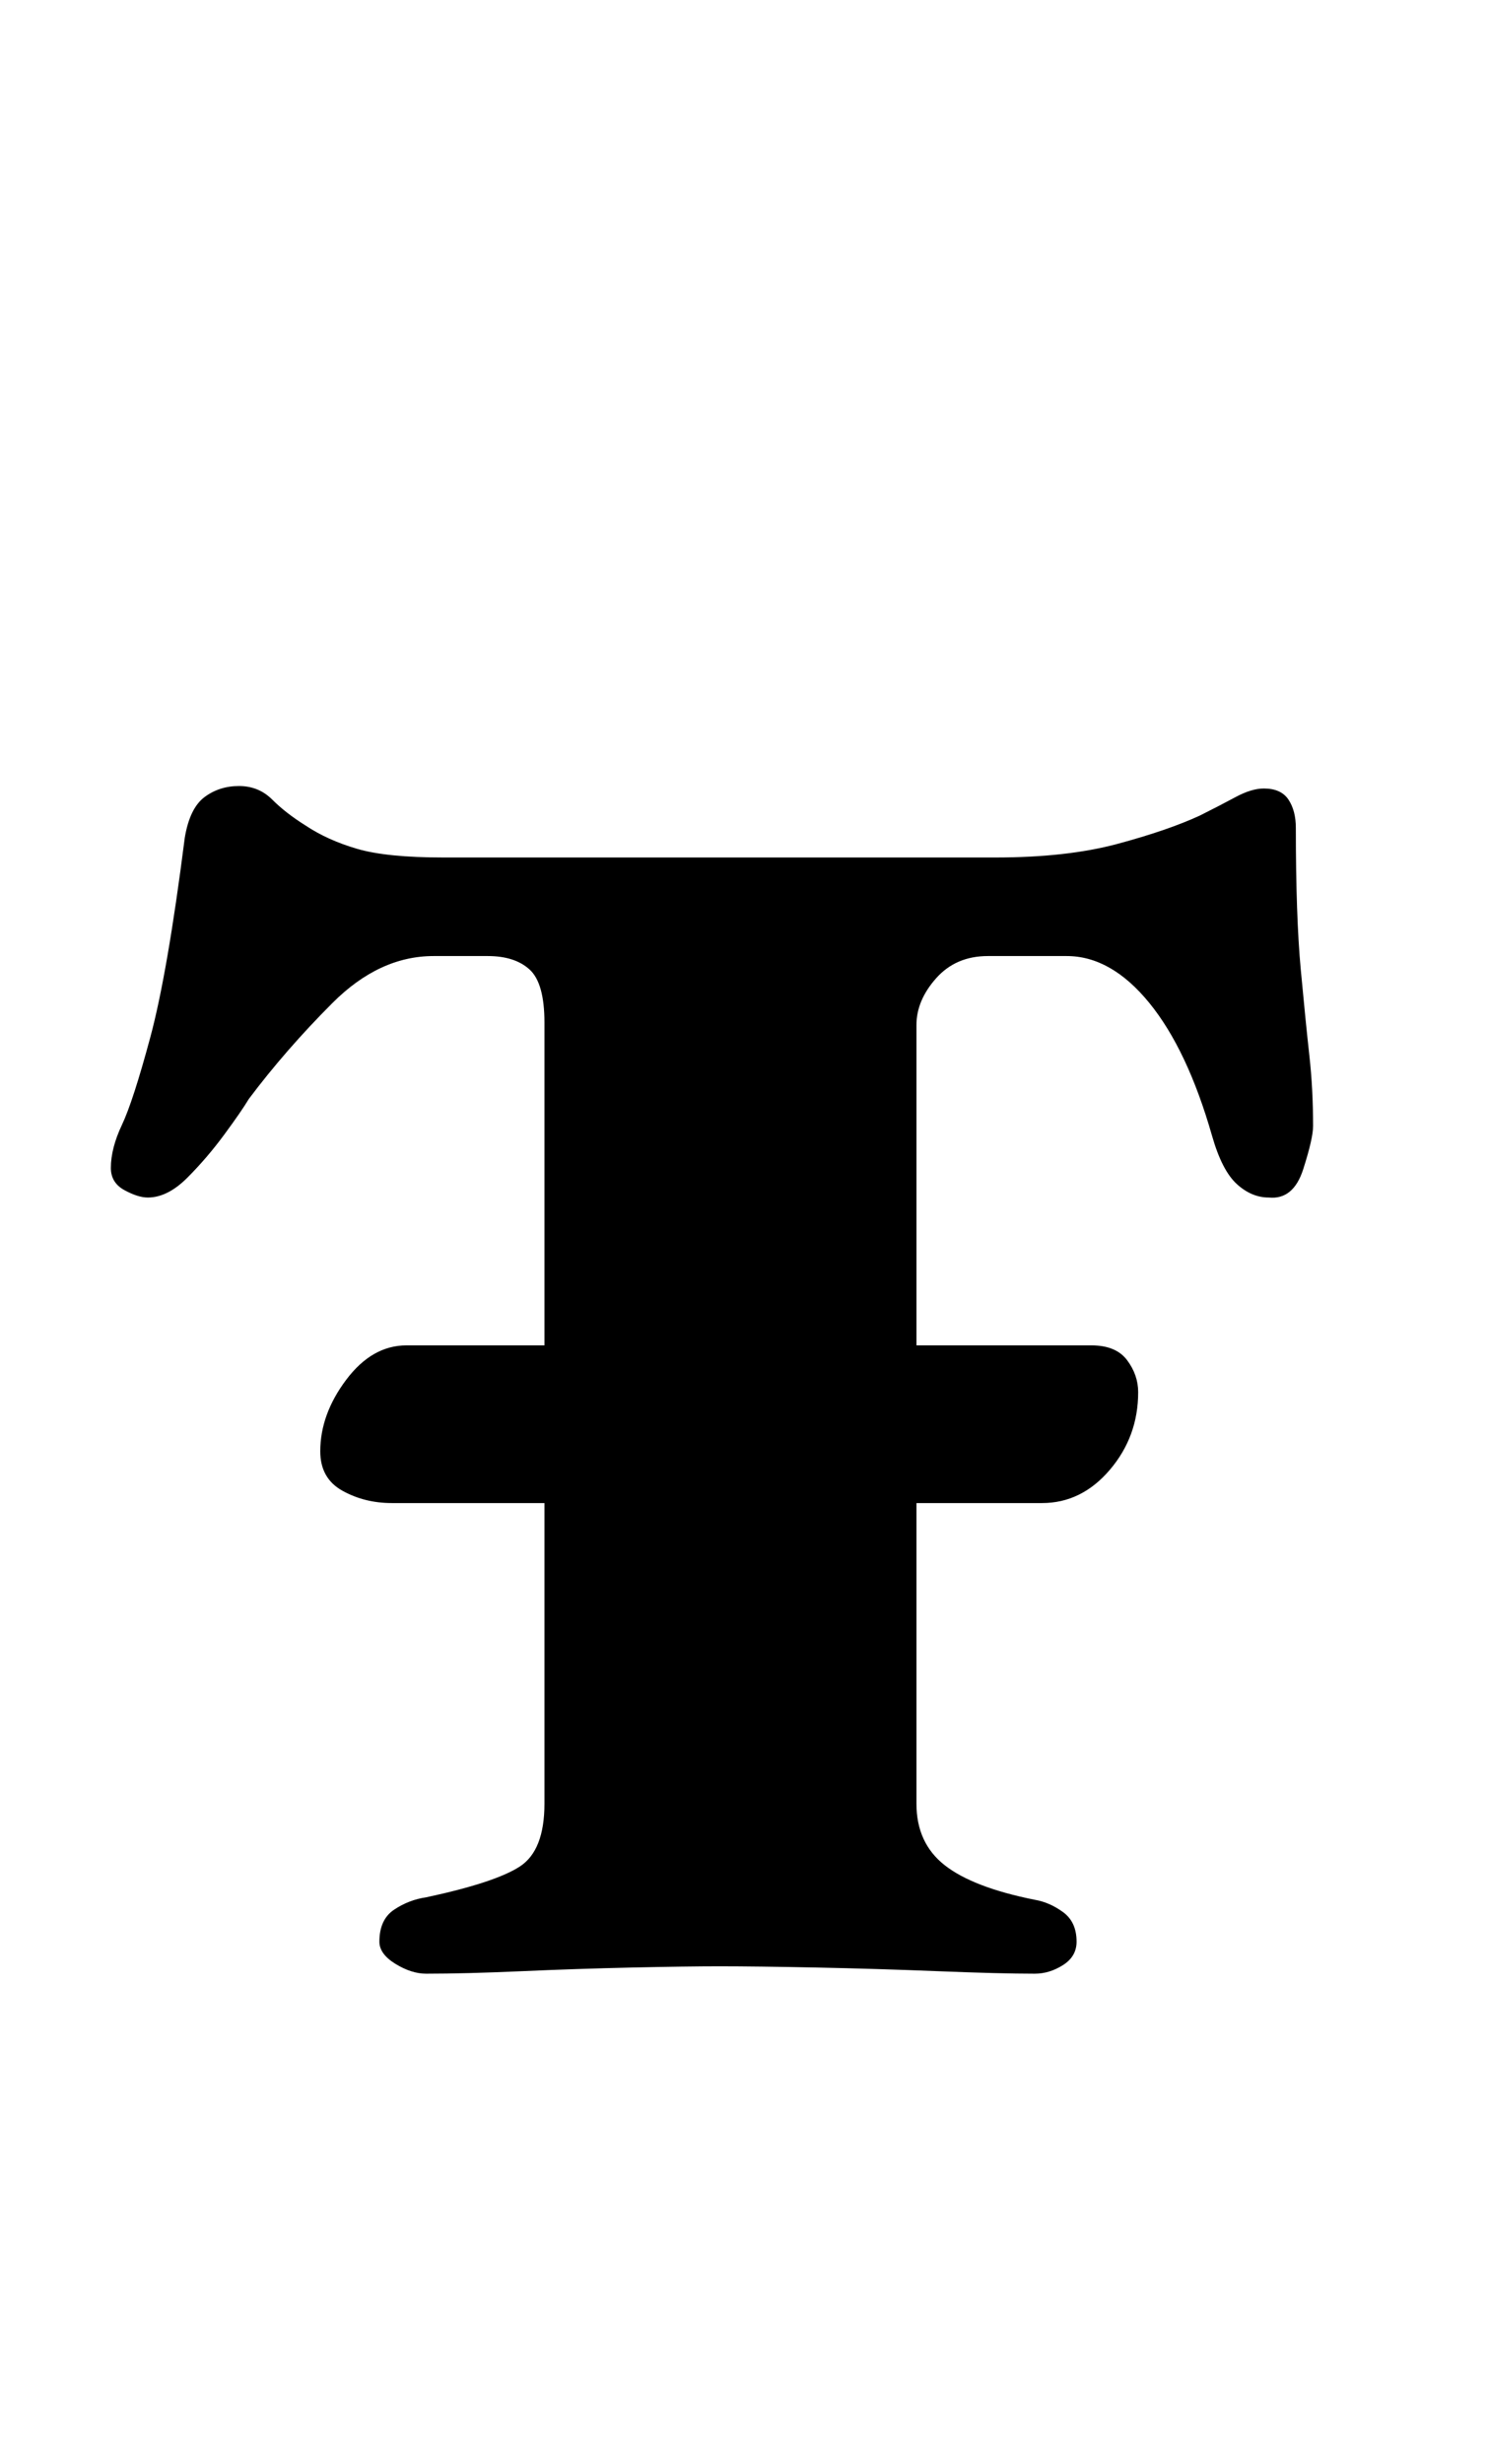 <?xml version="1.0" standalone="no"?>
<!DOCTYPE svg PUBLIC "-//W3C//DTD SVG 1.1//EN" "http://www.w3.org/Graphics/SVG/1.1/DTD/svg11.dtd" >
<svg xmlns="http://www.w3.org/2000/svg" xmlns:xlink="http://www.w3.org/1999/xlink" version="1.1" viewBox="-10 0 604 1000">
  <g transform="matrix(1 0 0 -1 0 800)">
   <path fill="currentColor"
d="M149 190q-11 0 -20 5t-9 16q0 15 10.5 29t24.5 14h278q10 0 14.5 -6t4.5 -13q0 -18 -11.5 -31.5t-27.5 -13.5h-264zM163 -1q-6 0 -12.5 4t-6.5 9q0 9 6 13t13 5q28 6 38 12.5t10 25.5v317q0 16 -6 21.5t-17 5.5h-22q-22 0 -41 -19t-34 -39q-3 -5 -10 -14.5t-15 -17.5
t-16 -8q-4 0 -9.5 3t-5.5 9q0 8 4.5 17.5t11.5 35.5t14 81q2 12 8 16.5t14 4.5t13.5 -5.5t13.5 -10.5q9 -6 21 -9.5t35 -3.5h224q29 0 49.5 5.5t33.5 11.5q8 4 14.5 7.5t11.5 3.5q7 0 10 -4.5t3 -11.5q0 -36 2 -57.5t3.5 -35t1.5 -28.5q0 -5 -4 -17.5t-14 -11.5
q-7 0 -13 5.5t-10 19.5q-10 35 -25.5 54t-33.5 19h-32q-13 0 -21 -9t-8 -19v-316q0 -16 11.5 -25t36.5 -14q6 -1 11.5 -5t5.5 -12q0 -6 -5.5 -9.5t-11.5 -3.5q-14 0 -39 1t-49.5 1.5t-39.5 0.5q-13 0 -35.5 -0.5t-45 -1.5t-38.5 -1z" />
  </g>

</svg>
